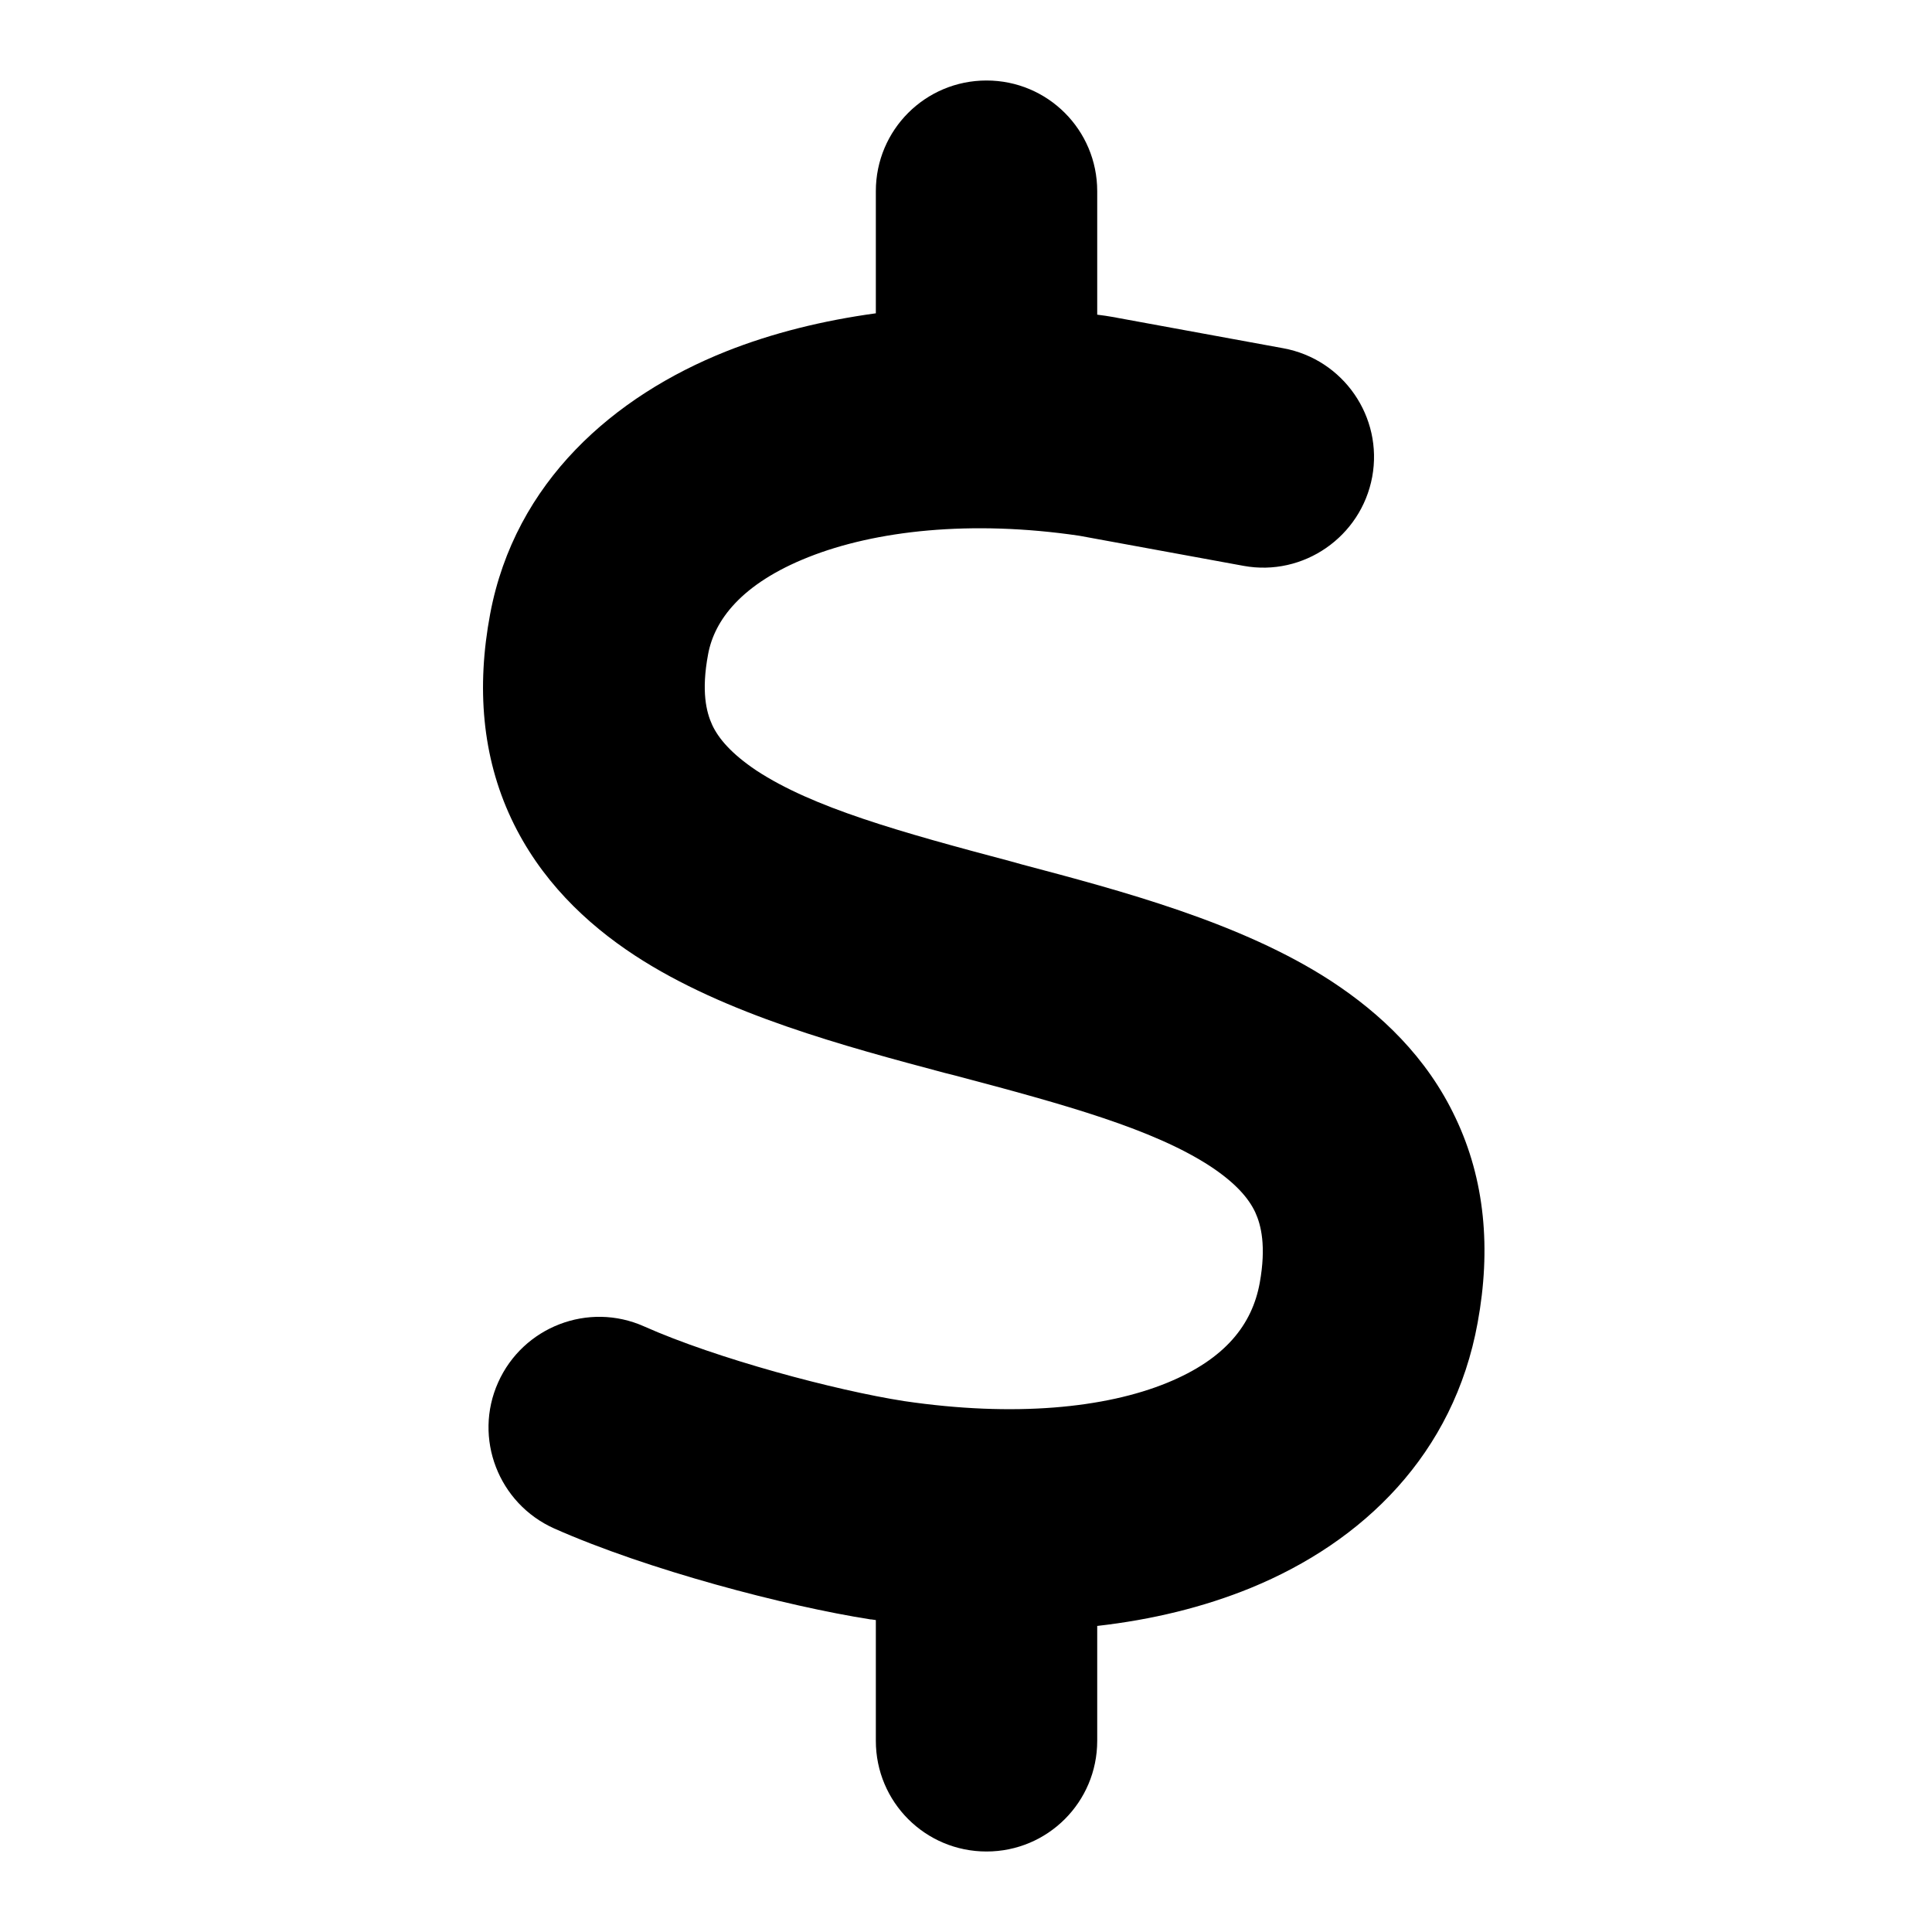 <svg width="24" height="24" viewBox="0 0 24 24" fill="none" xmlns="http://www.w3.org/2000/svg">
<path d="M12.255 1C13.015 1 13.63 1.614 13.63 2.375V3.909C13.698 3.918 13.763 3.926 13.832 3.939C13.849 3.943 13.862 3.943 13.879 3.948L15.941 4.326C16.689 4.463 17.183 5.181 17.046 5.924C16.908 6.668 16.191 7.166 15.447 7.029L13.406 6.655C12.061 6.457 10.875 6.59 10.042 6.921C9.208 7.252 8.873 7.707 8.796 8.129C8.71 8.588 8.774 8.846 8.847 9.005C8.925 9.173 9.084 9.362 9.397 9.572C10.098 10.032 11.172 10.333 12.564 10.702L12.689 10.737C13.918 11.063 15.421 11.459 16.539 12.189C17.149 12.589 17.725 13.13 18.081 13.886C18.447 14.655 18.524 15.515 18.356 16.43C18.06 18.063 16.934 19.154 15.537 19.726C14.949 19.966 14.309 20.121 13.63 20.198V21.625C13.63 22.386 13.015 23 12.255 23C11.494 23 10.88 22.386 10.88 21.625V20.125C10.863 20.121 10.841 20.121 10.824 20.117H10.815C9.767 19.953 8.044 19.502 6.884 18.987C6.192 18.677 5.878 17.865 6.188 17.173C6.497 16.482 7.309 16.168 8.001 16.477C8.899 16.877 10.377 17.272 11.232 17.405C12.603 17.607 13.733 17.491 14.498 17.178C15.224 16.881 15.555 16.452 15.649 15.936C15.731 15.48 15.666 15.218 15.593 15.059C15.512 14.887 15.353 14.698 15.035 14.488C14.33 14.028 13.252 13.727 11.855 13.358L11.735 13.328C10.51 13.001 9.006 12.602 7.889 11.871C7.279 11.472 6.707 10.926 6.351 10.169C5.99 9.4 5.917 8.541 6.089 7.626C6.398 5.984 7.627 4.919 9.023 4.364C9.595 4.137 10.222 3.982 10.88 3.892V2.375C10.88 1.614 11.494 1 12.255 1Z" fill="#000"/>
</svg>
